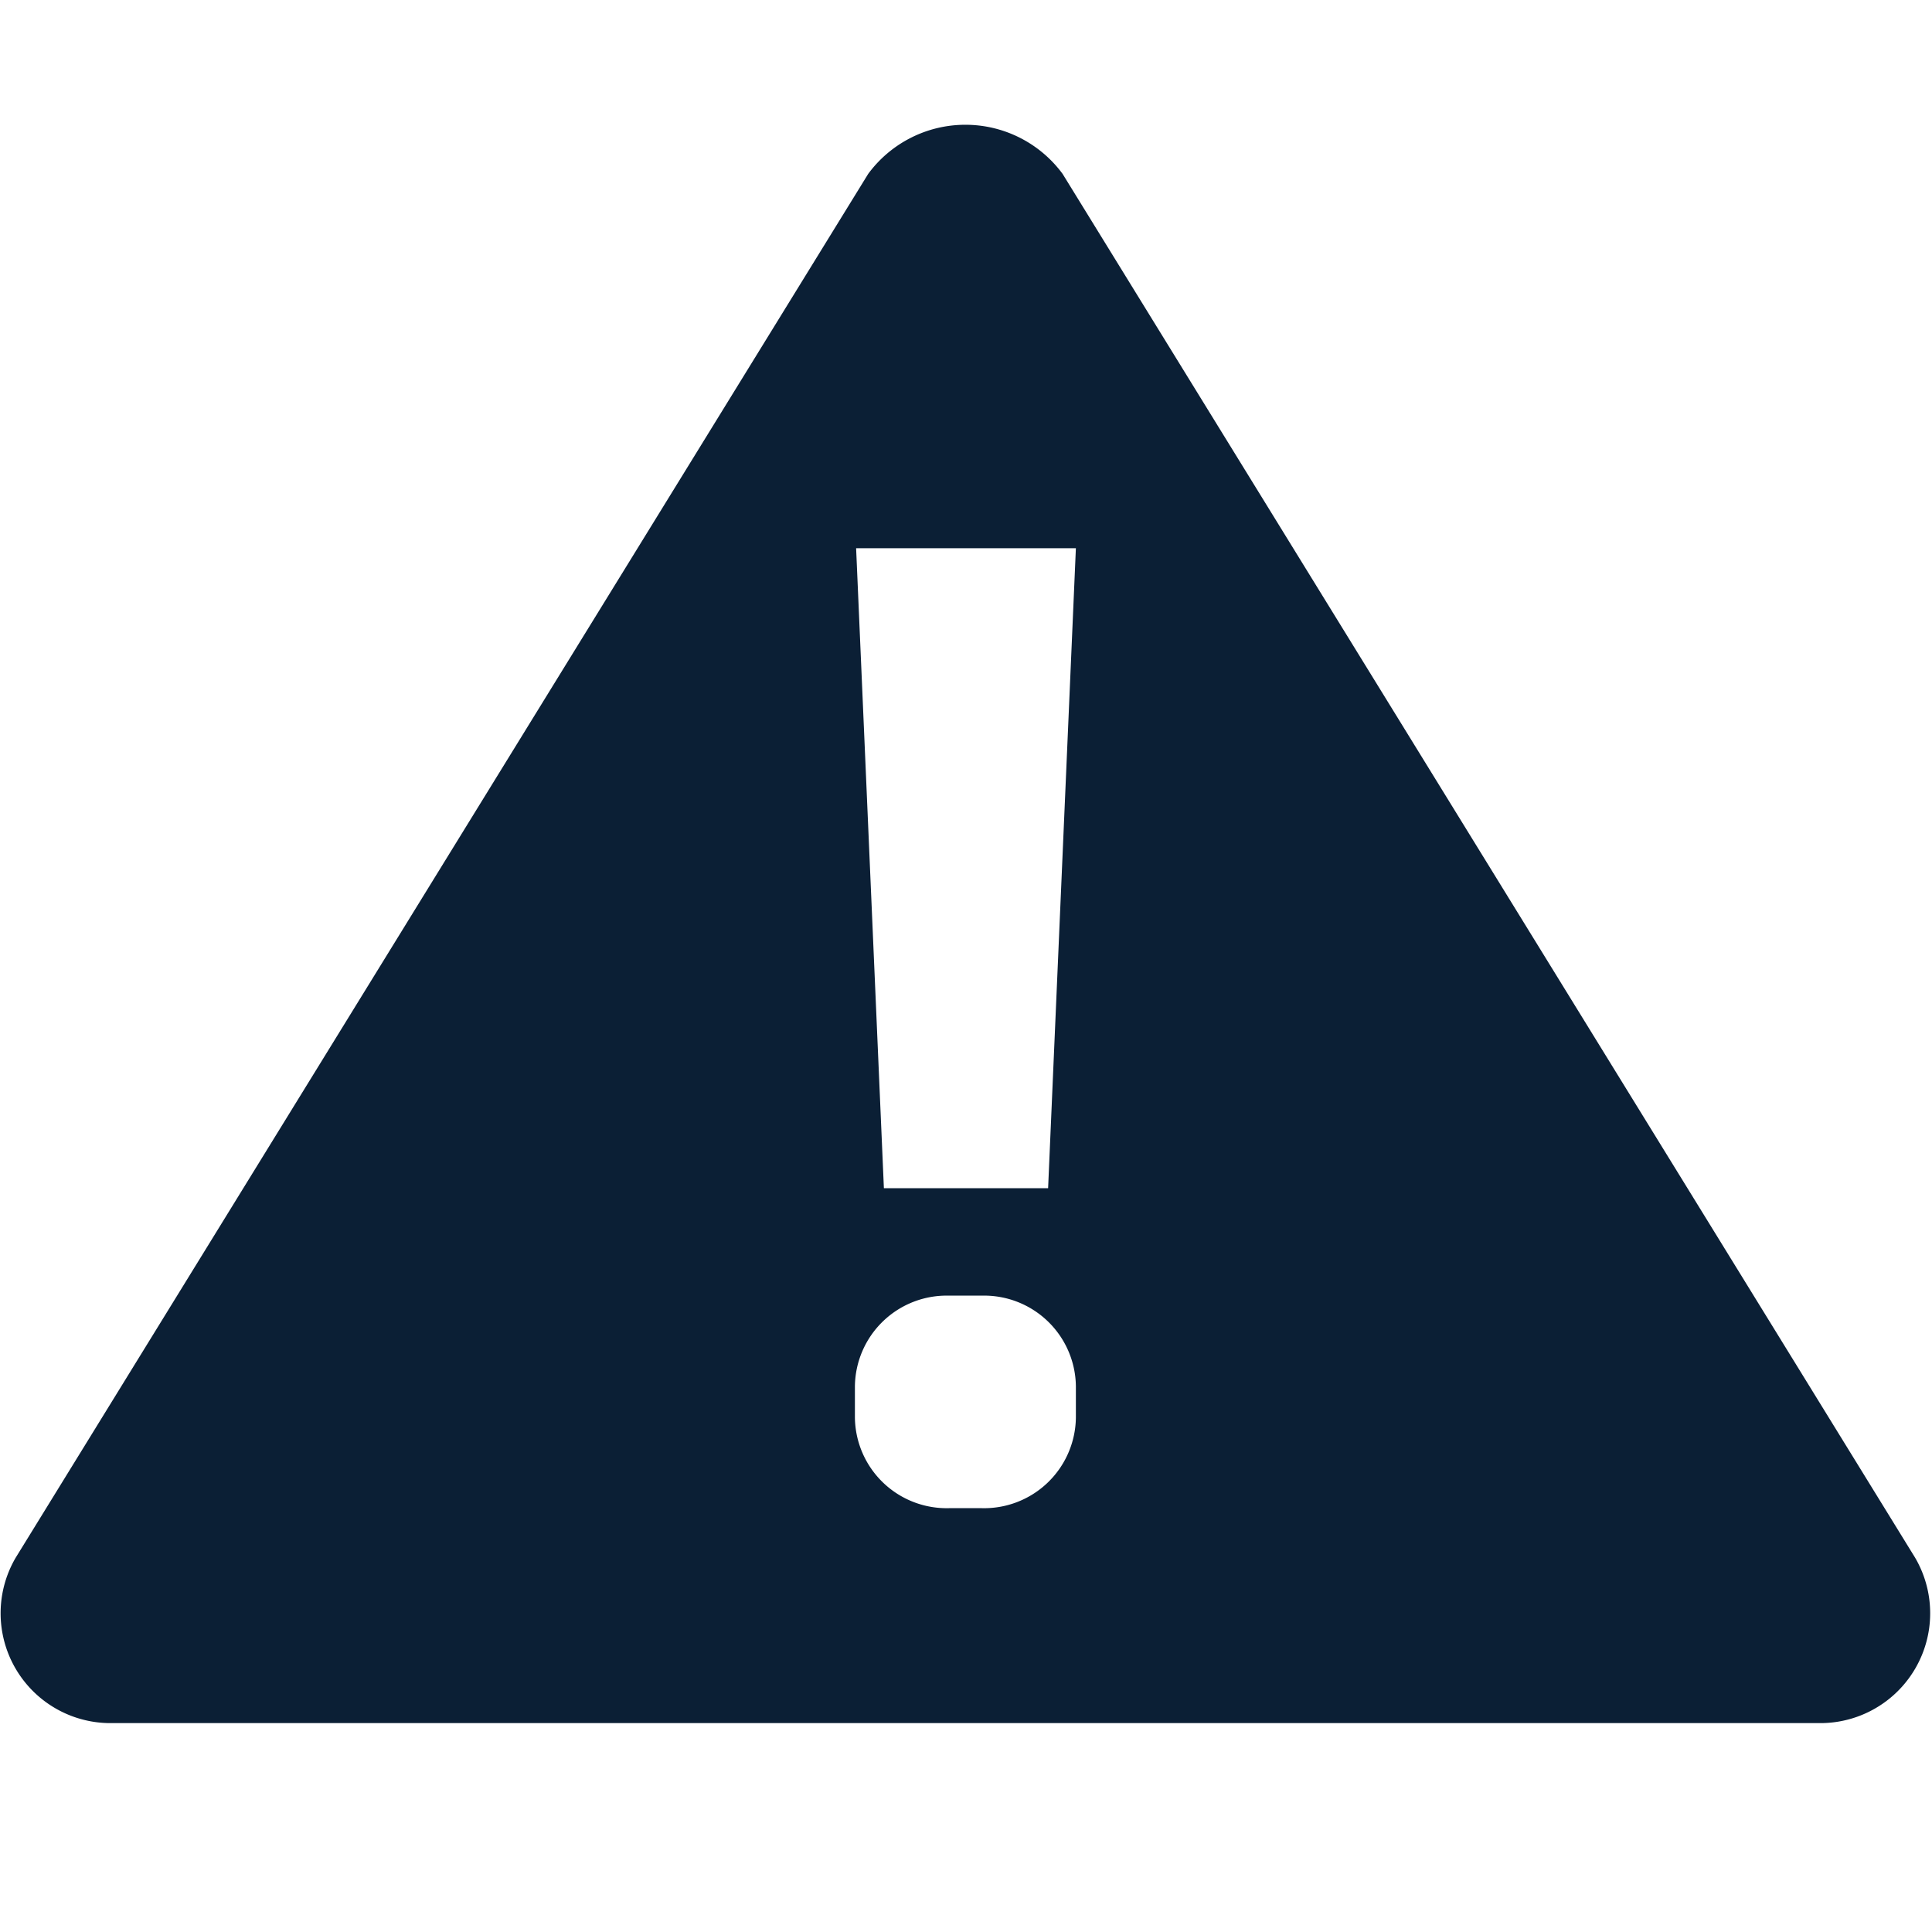 <svg xmlns="http://www.w3.org/2000/svg" width="16" height="16" viewBox="0 0 16 16"><path fill="#0B1F35" d="M8.8 1.44a1 1 0 0 0-1.61 0L.13 12.9a.91.91 0 0 0 .8 1.37h14.13a.91.91 0 0 0 .8-1.37L8.8 1.44zm.11 10.3a.76.76 0 0 1-.78.75h-.27a.76.76 0 0 1-.78-.75v-.26a.76.76 0 0 1 .78-.75h.27a.76.76 0 0 1 .78.75v.26zm-.23-1.9H7.32l-.23-5.3h1.82l-.23 5.3z"/></svg>